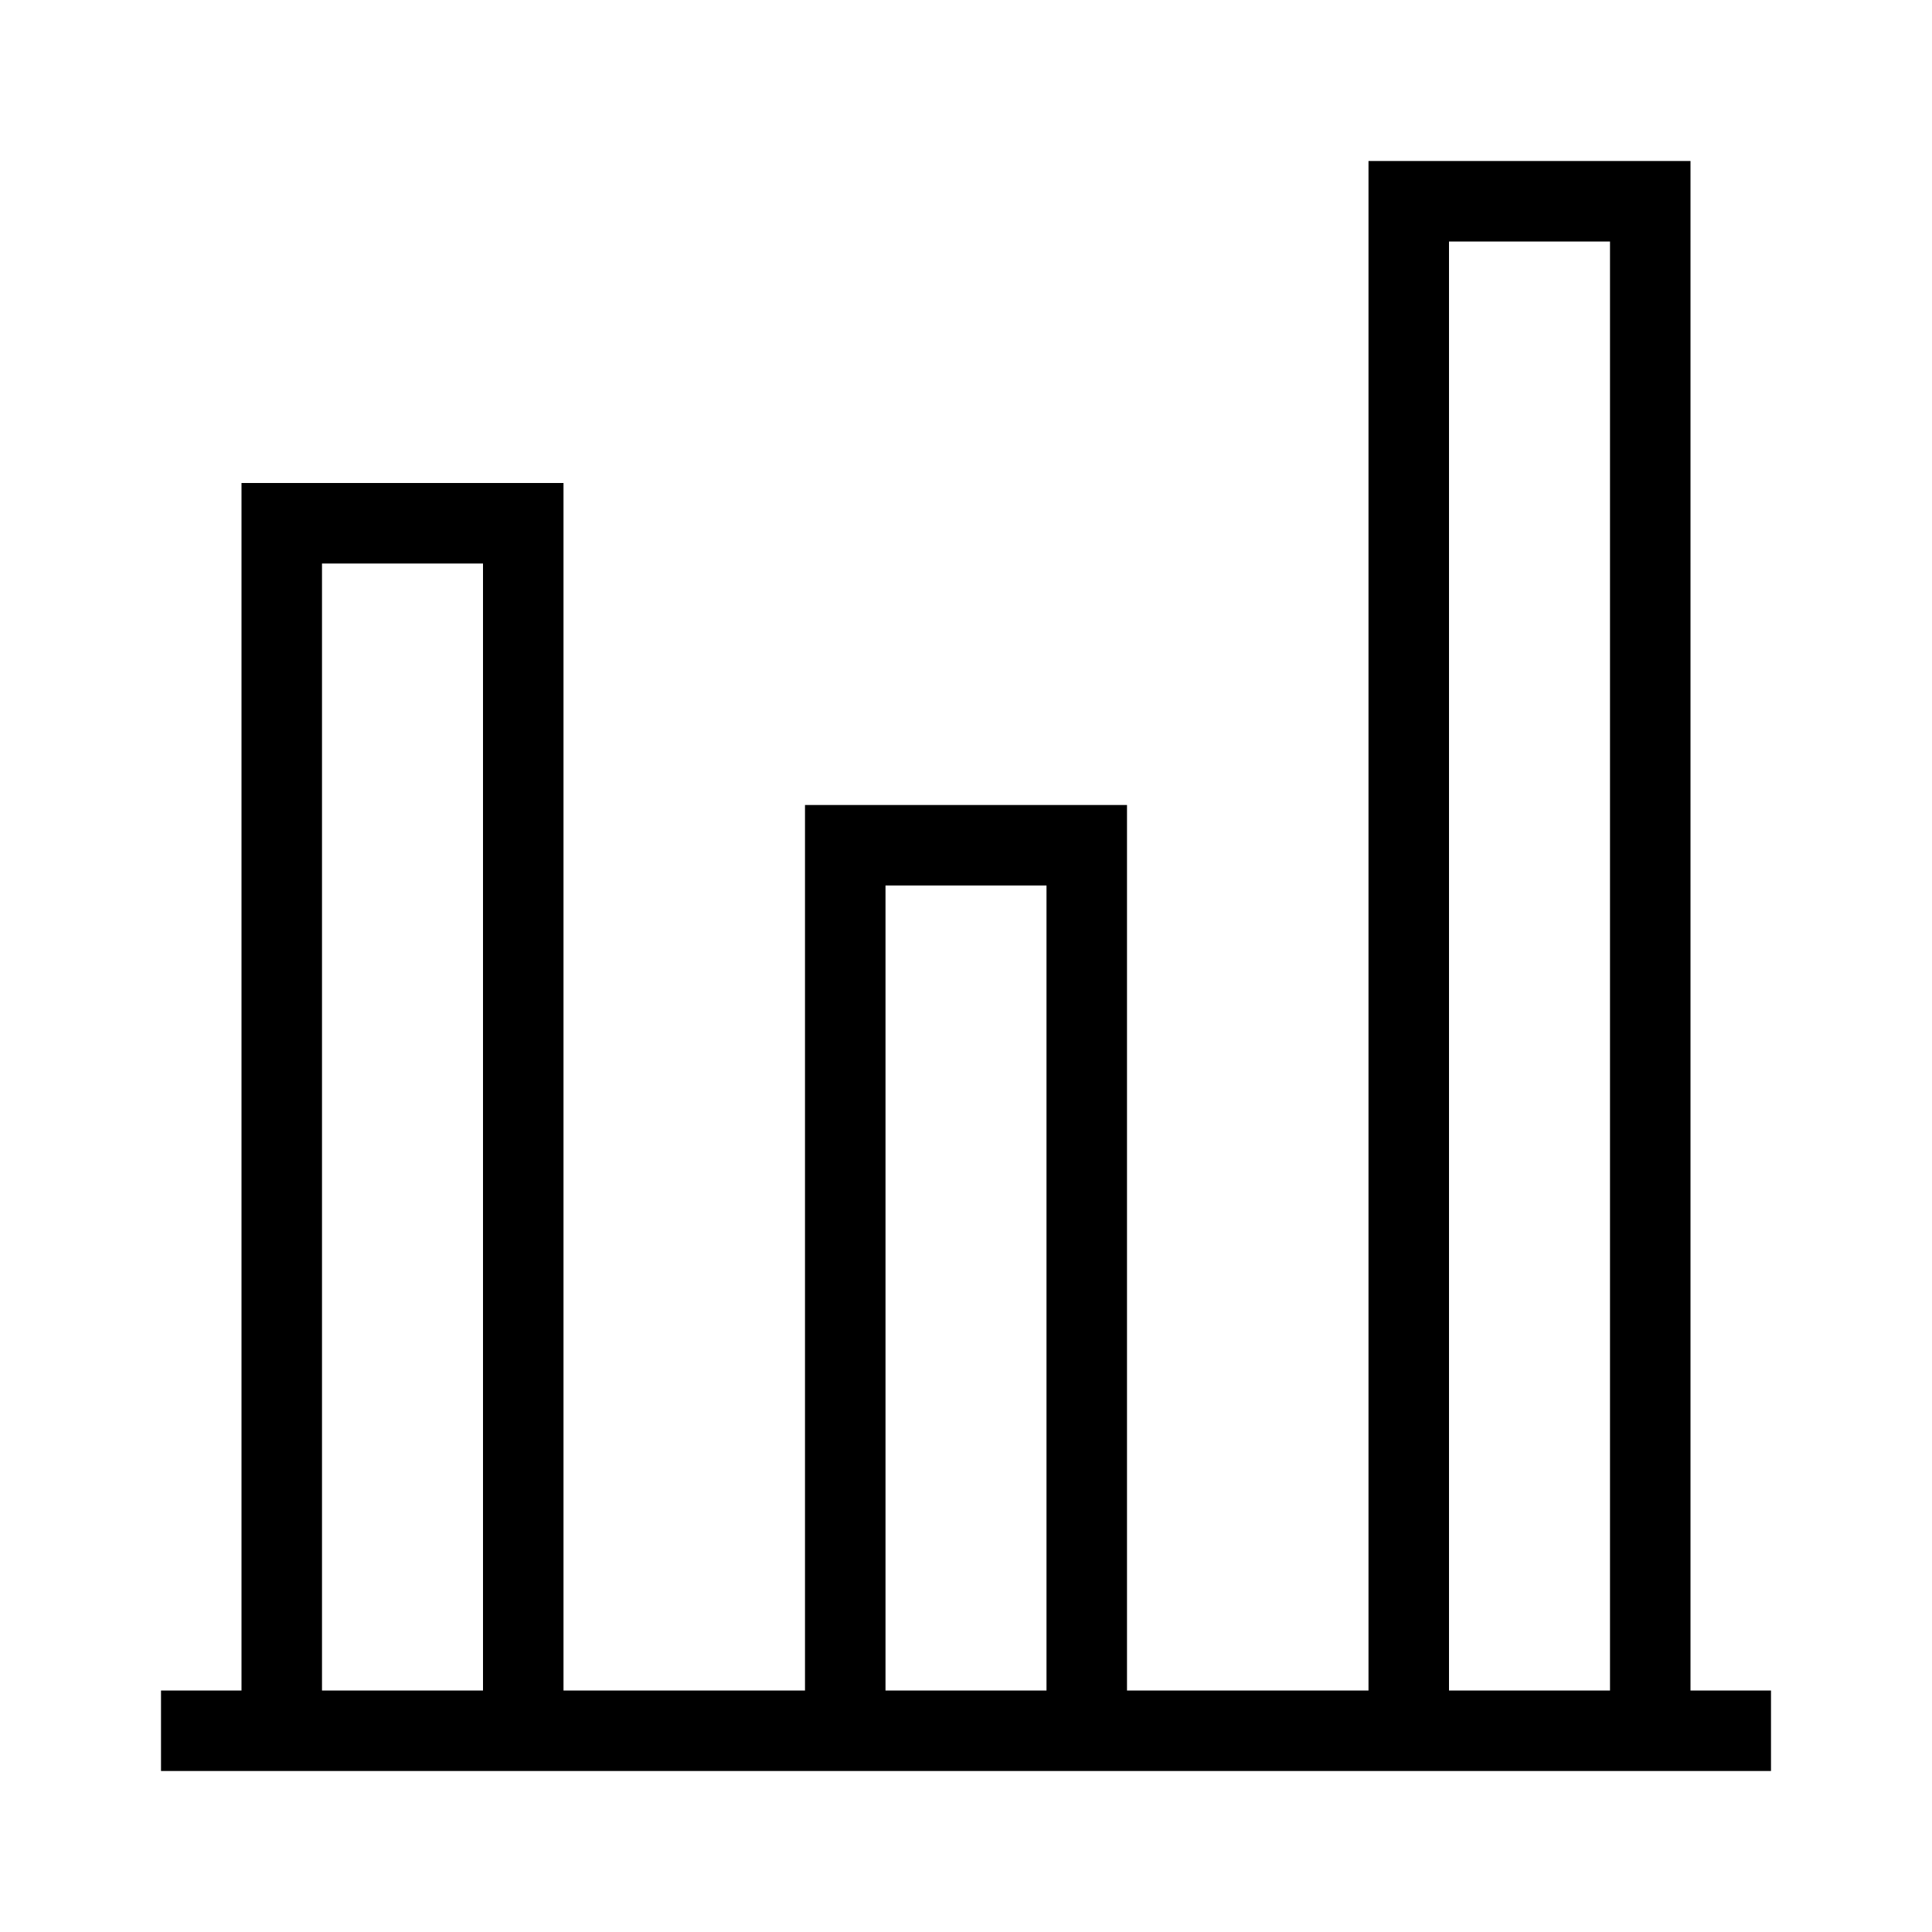 <svg class="eds-icon--bar-chart__svg" xmlns="http://www.w3.org/2000/svg" viewBox="0 0 24 24">
  <path class="eds-icon--bar-chart__base" fill-rule="evenodd" clip-rule="evenodd" d="M11 11h2v10h-2V11zm7-8h2v18h-2V3zM4 7h2v14H4V7zm13 14h-3V10h-4v11H7V6H3v15H2v1h20v-1h-1V2h-4v19z"/>
</svg>
